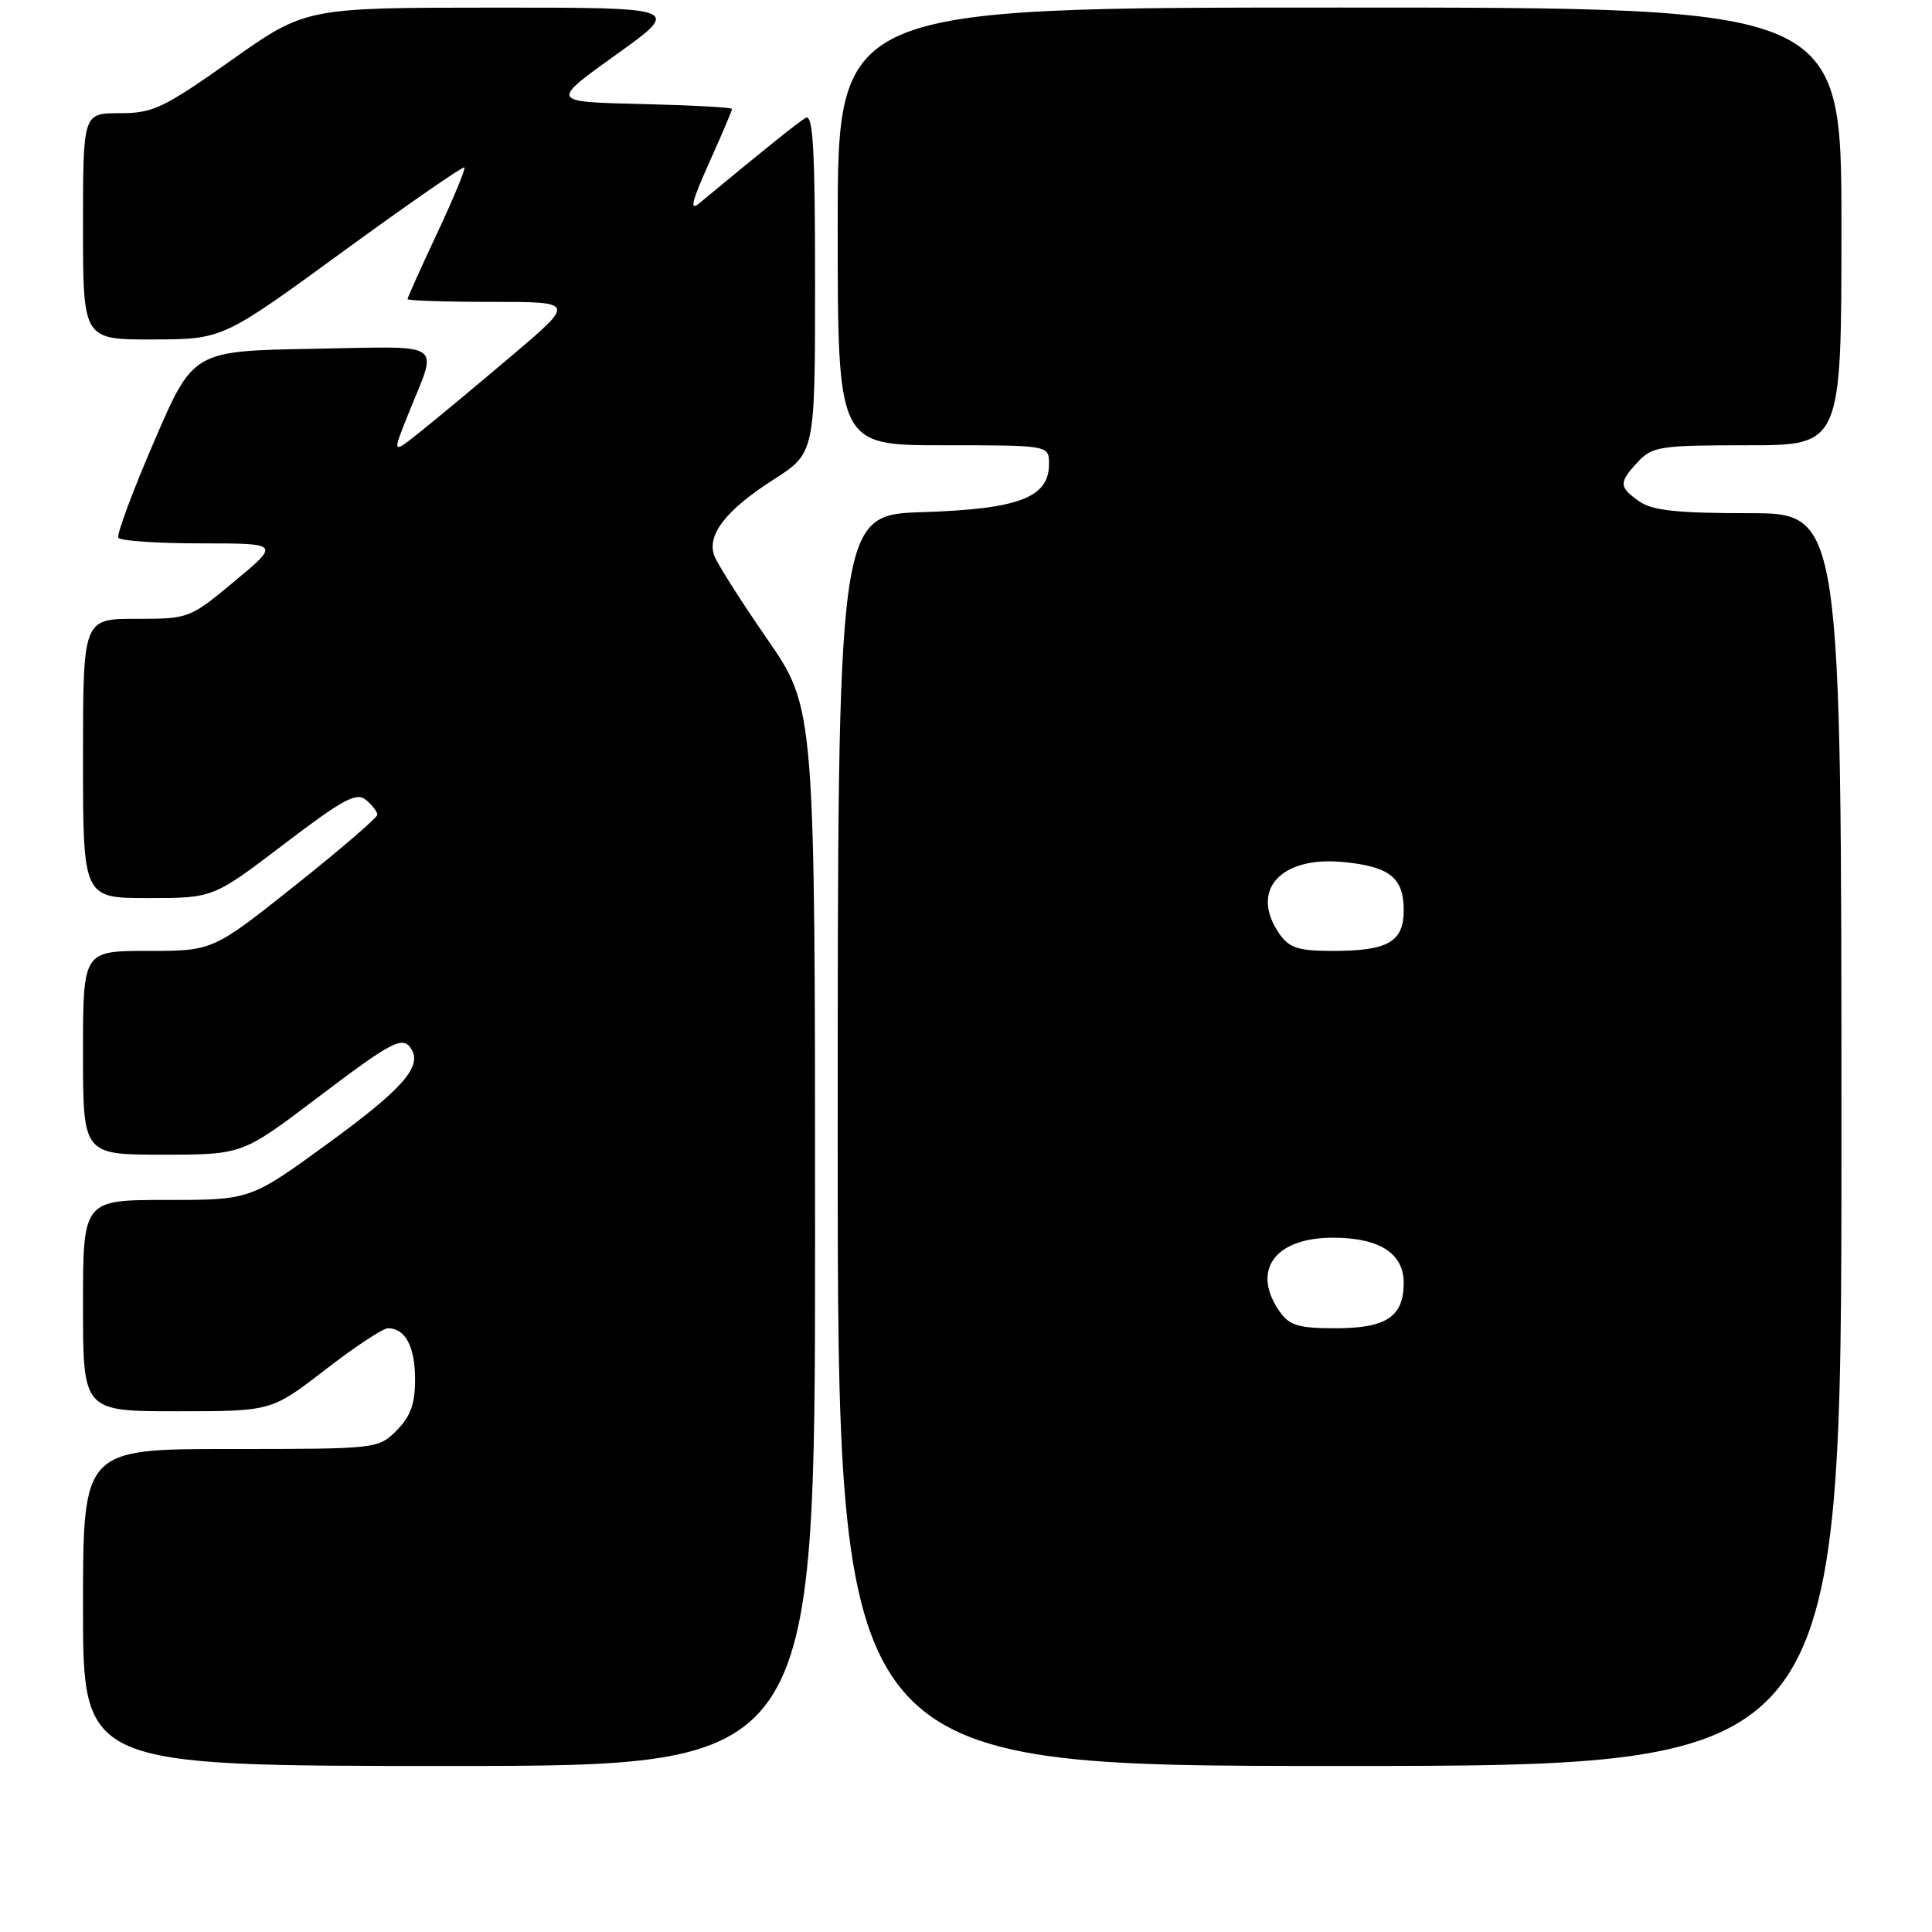 <?xml version="1.0" encoding="UTF-8" standalone="no"?>
<!DOCTYPE svg PUBLIC "-//W3C//DTD SVG 1.1//EN" "http://www.w3.org/Graphics/SVG/1.1/DTD/svg11.dtd" >
<svg xmlns="http://www.w3.org/2000/svg" xmlns:xlink="http://www.w3.org/1999/xlink" version="1.1" viewBox="0 0 256 256">
 <g >
 <path fill="currentColor"
d=" M 108.00 163.93 C 108.00 93.86 108.00 93.86 101.66 84.68 C 98.17 79.63 95.01 74.65 94.64 73.61 C 93.64 70.86 96.22 67.56 102.51 63.54 C 108.00 60.02 108.00 60.02 108.00 37.45 C 108.00 19.67 107.73 15.04 106.75 15.62 C 105.69 16.25 101.22 19.84 92.70 26.90 C 91.33 28.04 91.63 26.79 93.95 21.60 C 95.63 17.87 97.00 14.64 97.00 14.44 C 97.00 14.23 91.58 13.94 84.95 13.78 C 72.90 13.50 72.90 13.50 81.63 7.25 C 90.35 1.00 90.35 1.00 65.43 1.01 C 40.50 1.02 40.50 1.02 30.61 8.01 C 21.64 14.35 20.27 15.00 15.86 15.00 C 11.00 15.00 11.00 15.00 11.00 30.00 C 11.00 45.00 11.00 45.00 20.25 44.98 C 29.50 44.96 29.50 44.96 45.34 33.41 C 54.06 27.05 61.34 22.01 61.53 22.19 C 61.71 22.38 60.09 26.29 57.93 30.89 C 55.77 35.50 54.00 39.43 54.00 39.63 C 54.00 39.83 59.00 40.00 65.11 40.00 C 76.22 40.00 76.22 40.00 67.86 47.09 C 63.26 50.99 57.80 55.53 55.72 57.19 C 51.95 60.21 51.95 60.21 54.10 54.86 C 58.04 45.02 59.34 45.91 41.42 46.22 C 25.59 46.50 25.59 46.50 20.42 58.50 C 17.57 65.10 15.44 70.84 15.68 71.25 C 15.92 71.66 20.84 72.00 26.61 72.00 C 37.10 72.00 37.10 72.00 31.10 77.00 C 25.14 81.96 25.03 82.00 18.04 82.00 C 11.00 82.00 11.00 82.00 11.00 100.50 C 11.00 119.00 11.00 119.00 19.62 119.00 C 28.24 119.00 28.24 119.00 37.61 111.87 C 45.46 105.89 47.22 104.94 48.49 105.99 C 49.32 106.68 50.00 107.56 50.00 107.95 C 50.00 108.34 45.10 112.56 39.10 117.33 C 28.20 126.00 28.20 126.00 19.60 126.00 C 11.00 126.00 11.00 126.00 11.00 139.50 C 11.00 153.00 11.00 153.00 21.55 153.00 C 32.10 153.00 32.10 153.00 42.00 145.50 C 52.03 137.90 53.39 137.20 54.51 139.01 C 55.95 141.34 53.32 144.32 43.54 151.45 C 33.18 159.00 33.18 159.00 22.09 159.00 C 11.00 159.00 11.00 159.00 11.00 173.00 C 11.00 187.00 11.00 187.00 23.48 187.00 C 35.97 187.00 35.97 187.00 43.09 181.50 C 47.00 178.47 50.75 176.00 51.40 176.00 C 53.70 176.00 55.00 178.43 55.00 182.75 C 55.00 186.03 54.40 187.69 52.55 189.55 C 50.11 191.98 49.96 192.00 30.55 192.00 C 11.00 192.00 11.00 192.00 11.00 213.00 C 11.00 234.00 11.00 234.00 59.50 234.00 C 108.00 234.00 108.00 234.00 108.00 163.93 Z  M 244.00 151.00 C 244.00 68.00 244.00 68.00 231.72 68.00 C 222.23 68.00 218.94 67.65 217.22 66.44 C 214.49 64.53 214.47 63.95 217.04 61.19 C 218.93 59.16 220.01 59.00 231.54 59.00 C 244.00 59.00 244.00 59.00 244.00 30.00 C 244.00 1.00 244.00 1.00 177.50 1.00 C 111.00 1.00 111.00 1.00 111.00 30.00 C 111.00 59.00 111.00 59.00 125.00 59.00 C 139.00 59.00 139.00 59.00 139.00 61.48 C 139.00 65.93 135.00 67.45 122.29 67.86 C 111.00 68.22 111.00 68.22 111.00 151.11 C 111.00 234.00 111.00 234.00 177.50 234.00 C 244.00 234.00 244.00 234.00 244.00 151.00 Z  M 169.56 173.78 C 165.76 168.36 168.90 164.00 176.61 164.00 C 182.76 164.00 186.00 166.06 186.00 169.99 C 186.00 174.46 183.70 176.00 176.99 176.00 C 172.05 176.00 170.86 175.65 169.56 173.78 Z  M 169.56 123.78 C 165.53 118.03 169.60 113.42 177.98 114.22 C 184.13 114.81 186.00 116.30 186.00 120.59 C 186.00 124.81 183.93 126.00 176.62 126.00 C 172.06 126.00 170.85 125.62 169.56 123.78 Z "/>
</g>
</svg>
